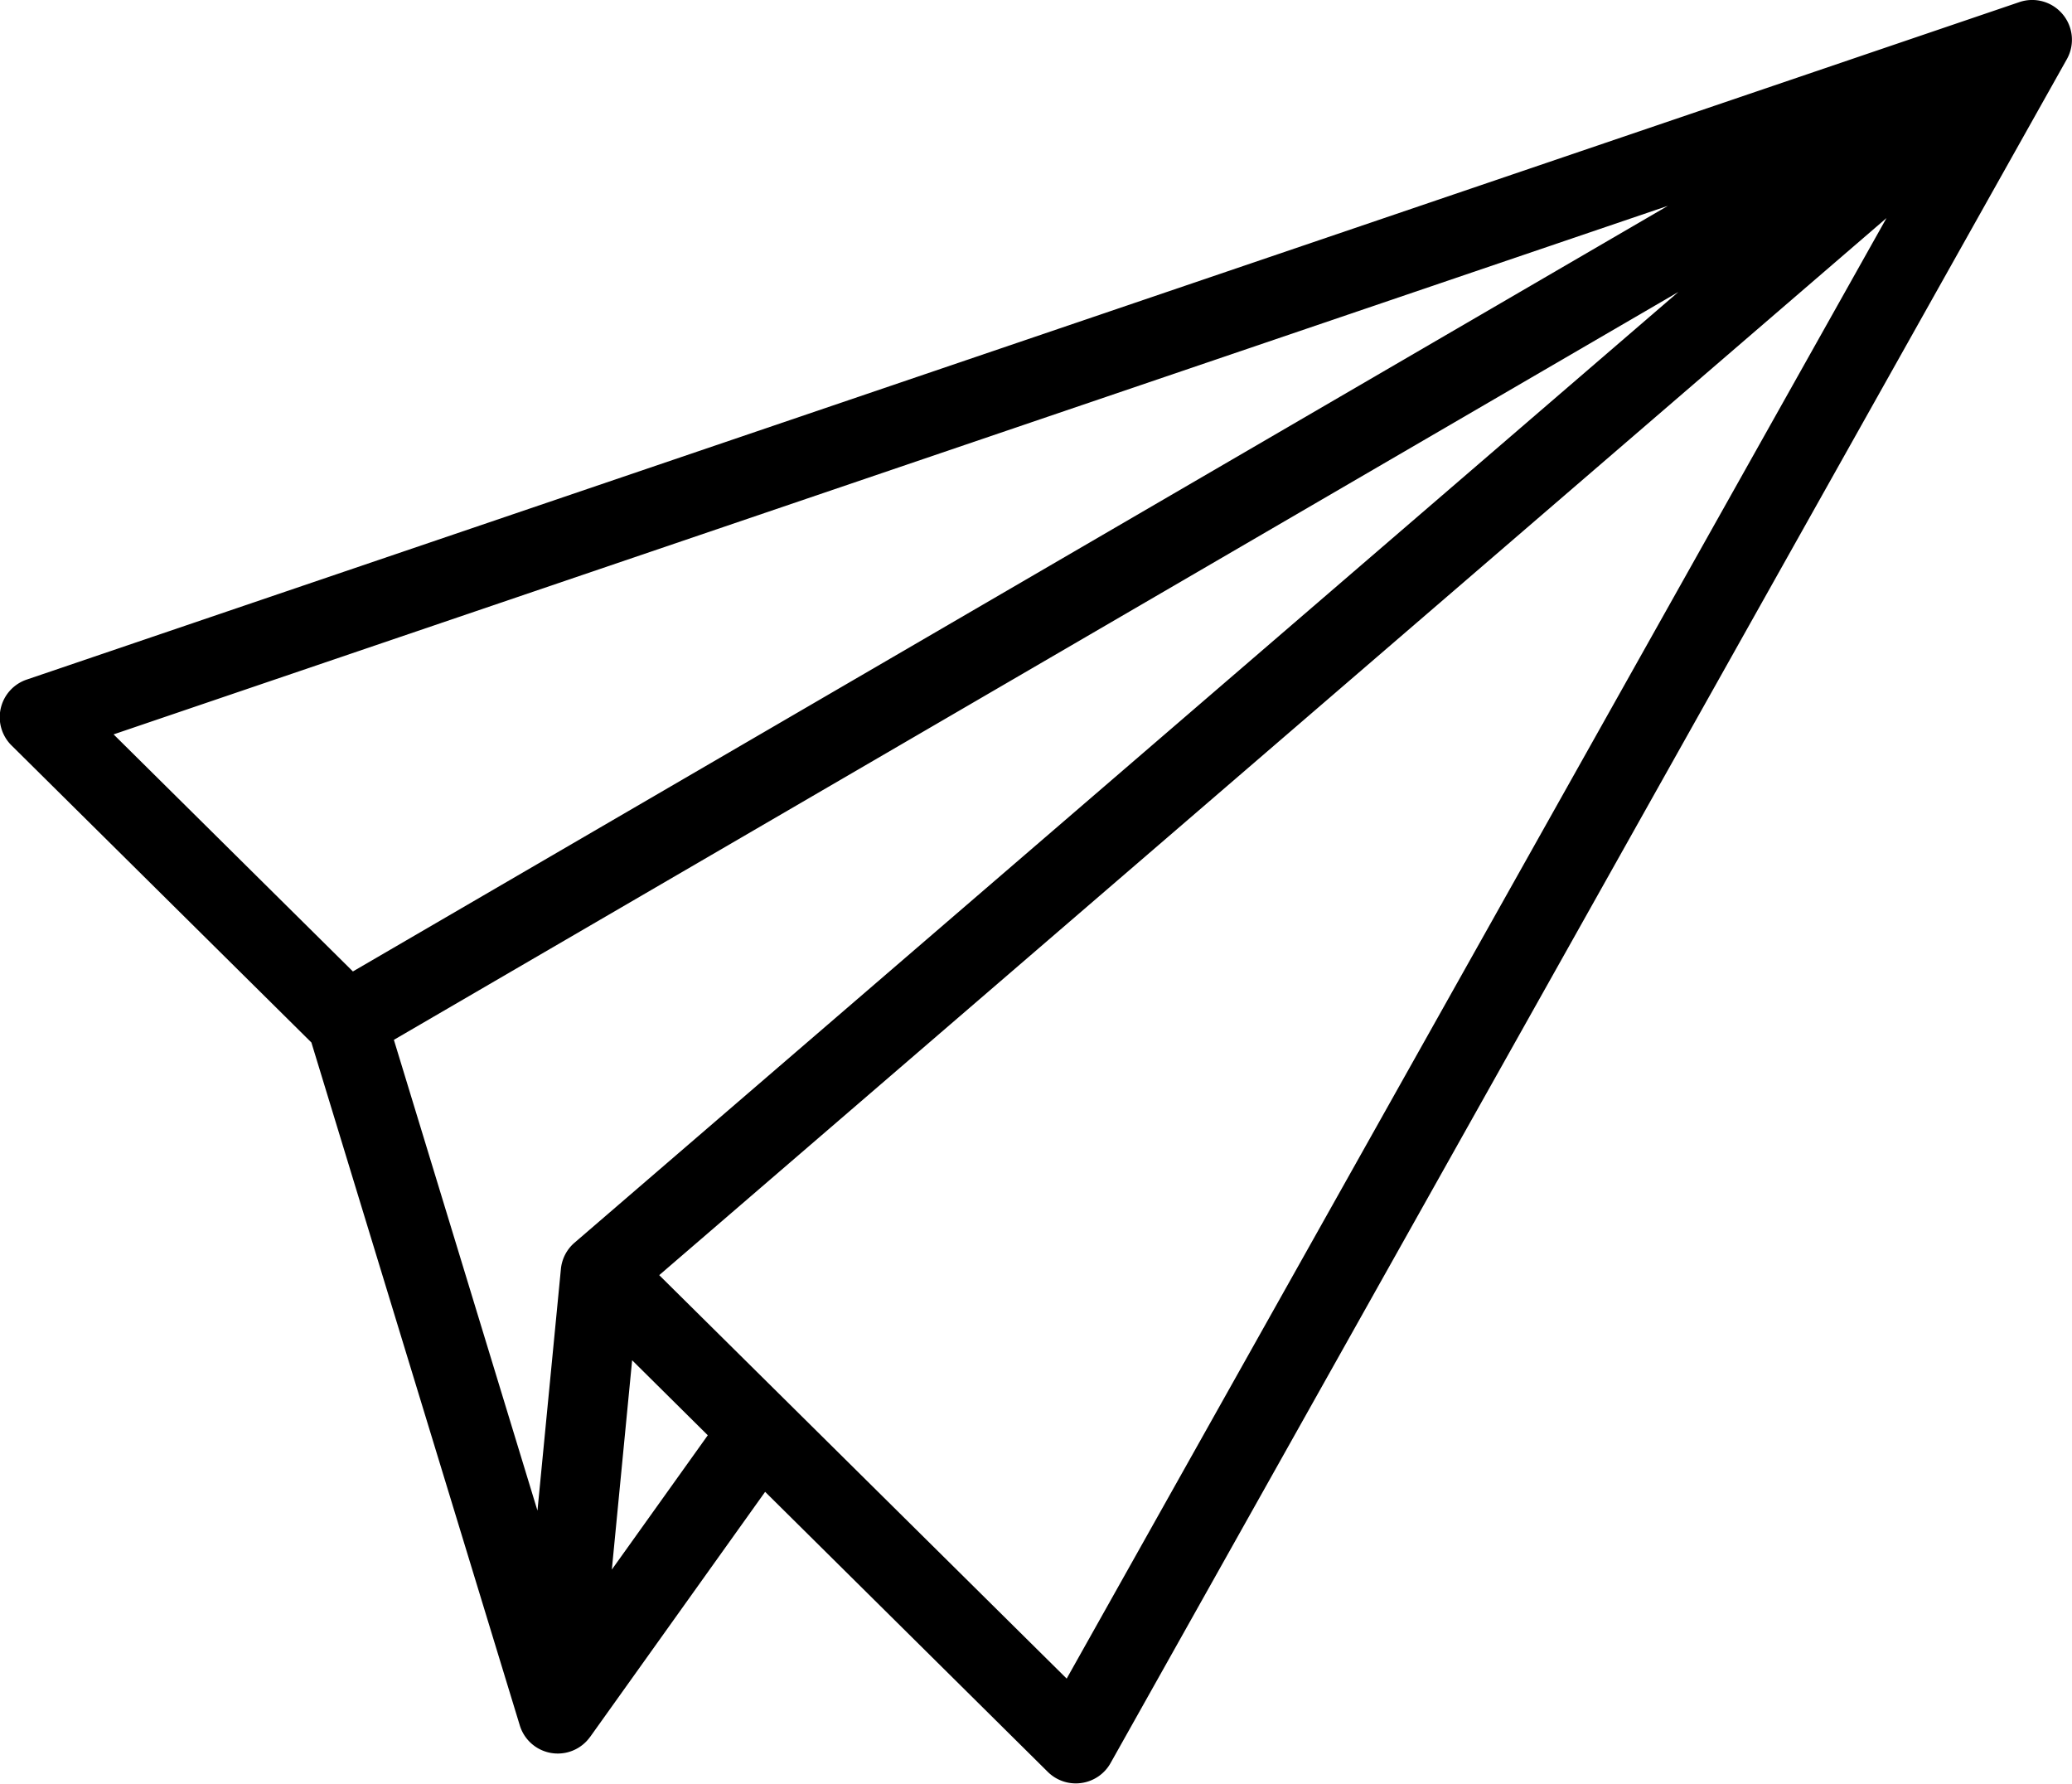 <svg id="outline" xmlns="http://www.w3.org/2000/svg" width="46.971" height="40.425" viewBox="0 0 46.971 40.425">
  <path id="Path_36" data-name="Path 36" d="M126.762,16.326a.9.9,0,0,0-.985-.278L80.612,31.4a.9.9,0,0,0-.345,1.5l6.792,6.727L91.782,55.1a.9.9,0,0,0,1.587.276l.012-.015,3.964-5.55,6.408,6.347a.9.9,0,0,0,.636.261.885.885,0,0,0,.125-.009.9.9,0,0,0,.662-.452l21.679-38.618A.9.9,0,0,0,126.762,16.326Zm-8.952,4.339L88,38.017l-5.425-5.373Zm.238,1.952L93.025,44.164a.9.9,0,0,0-.31.6l-.531,5.473L88.929,39.567ZM93.87,51.573l.46-4.744,1.715,1.7Zm10.311,2.471L94.944,44.9l27.822-23.958Z" transform="translate(-80 -16)"/>
</svg>
